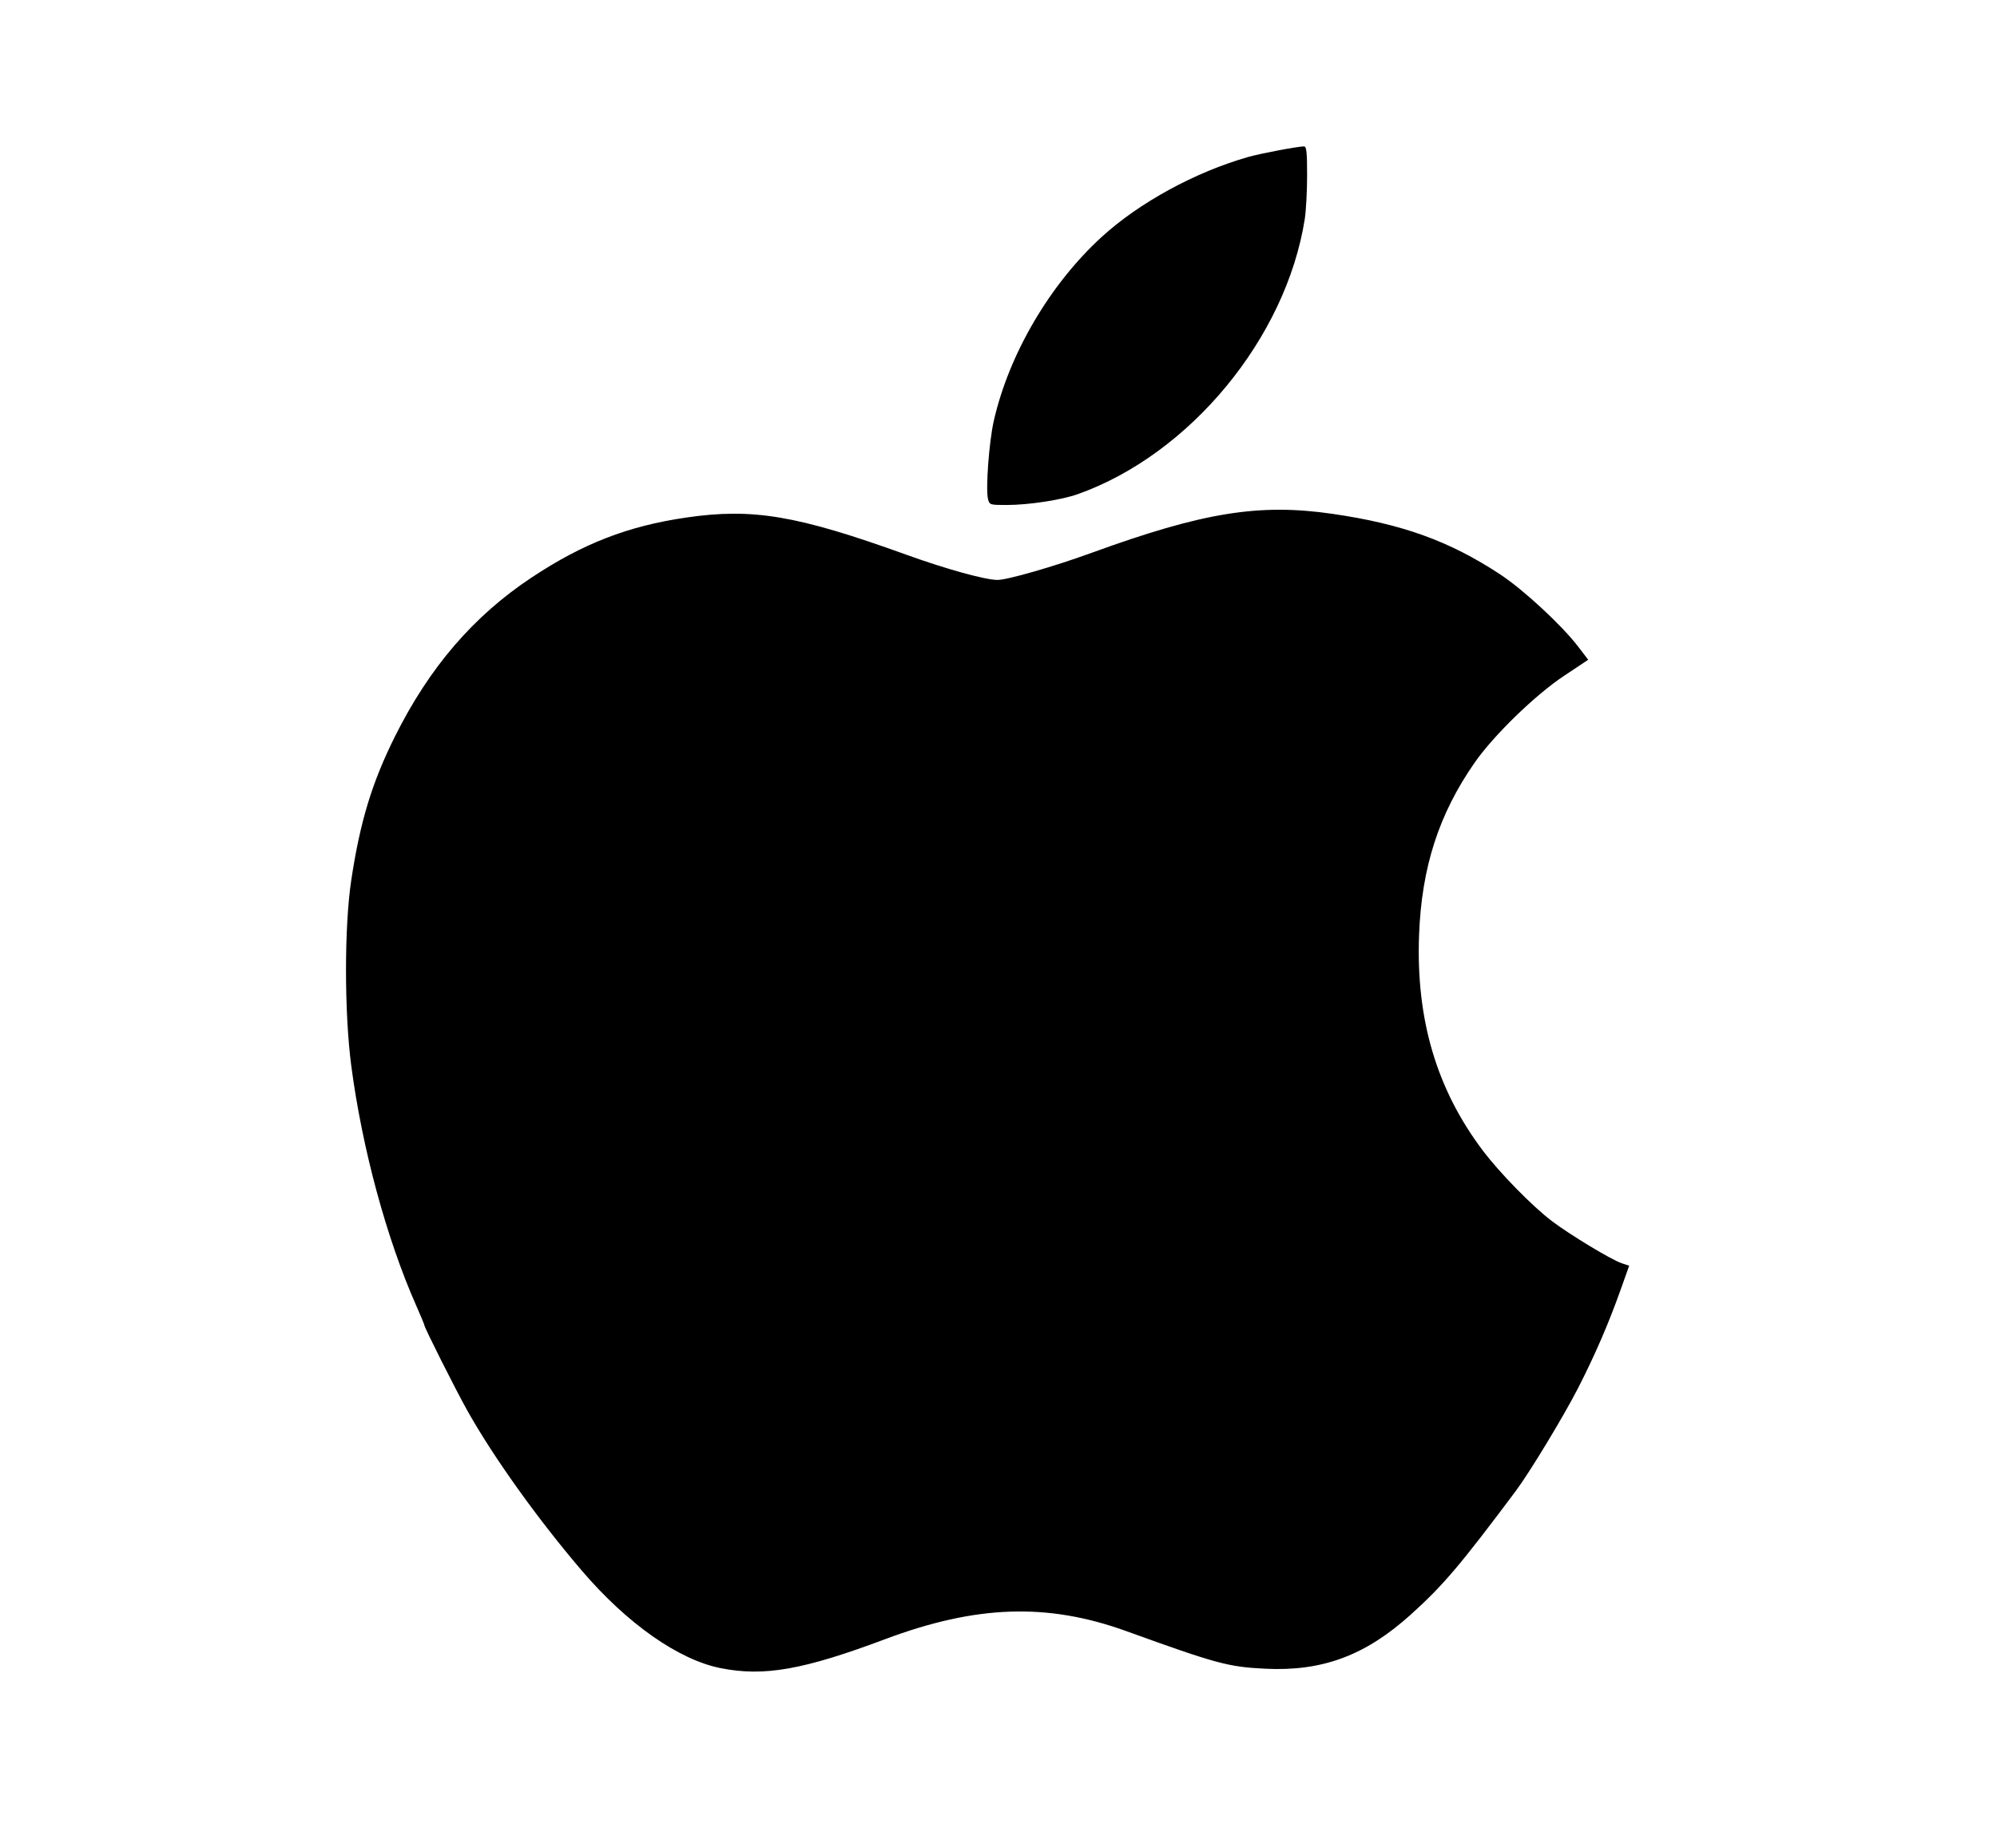 <?xml version="1.0" encoding="UTF-8" standalone="no"?>
<!-- Generator: Adobe Illustrator 18.0.0, SVG Export Plug-In . SVG Version: 6.00 Build 0)  -->

<svg
   version="1.1"
   id="Capa_1"
   x="0px"
   y="0px"
   viewBox="0 0 346.67 320.67"
   style="enable-background:new 0 0 346.67 320.67;"
   xml:space="preserve"
   sodipodi:docname="apple.svg"
   inkscape:version="1.2.2 (732a01da63, 2022-12-09)"
   xmlns:inkscape="http://www.inkscape.org/namespaces/inkscape"
   xmlns:sodipodi="http://sodipodi.sourceforge.net/DTD/sodipodi-0.dtd"
   xmlns="http://www.w3.org/2000/svg"
   xmlns:svg="http://www.w3.org/2000/svg"><defs
   id="defs427" /><sodipodi:namedview
   id="namedview425"
   pagecolor="#ffffff"
   bordercolor="#000000"
   borderopacity="0.25"
   inkscape:showpageshadow="2"
   inkscape:pageopacity="0.0"
   inkscape:pagecheckerboard="0"
   inkscape:deskcolor="#d1d1d1"
   showgrid="false"
   inkscape:zoom="2.5384352"
   inkscape:cx="282.45748"
   inkscape:cy="143.39543"
   inkscape:window-width="1920"
   inkscape:window-height="1017"
   inkscape:window-x="-8"
   inkscape:window-y="-8"
   inkscape:window-maximized="1"
   inkscape:current-layer="Capa_1" />

<path
   style="fill:#000000;stroke-width:0.394"
   d="m 125.11,289.524 c -7.303,-1.45 -16.191,-7.681 -24.06,-16.865 -7.641,-8.919 -15.403,-19.764 -19.93,-27.849 -2.032,-3.628 -7.453,-14.4 -7.453,-14.808 0,-0.113 -0.64,-1.652 -1.422,-3.421 -5.158,-11.663 -9.383,-27.269 -11.27,-41.625 -1.211,-9.217 -1.213,-24.144 -0.004,-32.156 1.54,-10.212 3.608,-17.006 7.616,-25.03 5.981,-11.974 13.628,-20.861 23.686,-27.529 8.908,-5.905 16.707,-8.932 26.826,-10.412 11.579,-1.694 19.267,-0.396 38.272,6.46 6.901,2.49 13.68,4.362 15.792,4.363 1.724,5.9e-4 9.762,-2.313 16.309,-4.694 19.376,-7.047 29.099,-8.622 41.835,-6.776 12.112,1.756 20.314,4.715 29.105,10.501 4.051,2.666 10.695,8.815 13.534,12.525 l 1.758,2.298 -4.207,2.798 c -5.006,3.329 -12.211,10.327 -15.507,15.061 -6.231,8.949 -9.213,18.205 -9.648,29.94 -0.541,14.616 3.031,26.712 11.023,37.327 2.961,3.933 8.625,9.719 12.056,12.315 3.149,2.382 10.32,6.712 12.08,7.293 l 1.319,0.435 -1.527,4.28 c -2.095,5.873 -4.365,11.116 -7.336,16.942 -2.449,4.802 -8.426,14.673 -10.836,17.893 -9.687,12.946 -12.624,16.402 -18.246,21.465 -7.87,7.088 -15.331,9.857 -25.242,9.369 -6.428,-0.317 -8.454,-0.865 -24.082,-6.514 -13.724,-4.961 -26.05,-4.551 -41.914,1.393 -14.206,5.323 -20.993,6.518 -28.527,5.022 z"
   id="path491" /><path
   style="fill:#000000;stroke-width:0.394"
   d="m 171.513,86.61 c -0.426,-1.698 0.18,-9.923 0.997,-13.533 2.627,-11.606 9.755,-23.757 18.75,-31.964 6.531,-5.959 16.194,-11.232 25.409,-13.865 2.114,-0.604 8.628,-1.838 9.703,-1.838 0.428,0 0.539,1.033 0.536,5.023 -0.002,2.763 -0.184,6.175 -0.406,7.583 -3.246,20.622 -19.893,40.803 -39.379,47.742 -2.843,1.012 -8.494,1.879 -12.303,1.888 -2.968,0.007 -3.052,-0.02 -3.307,-1.036 z"
   id="path493" /></svg>
